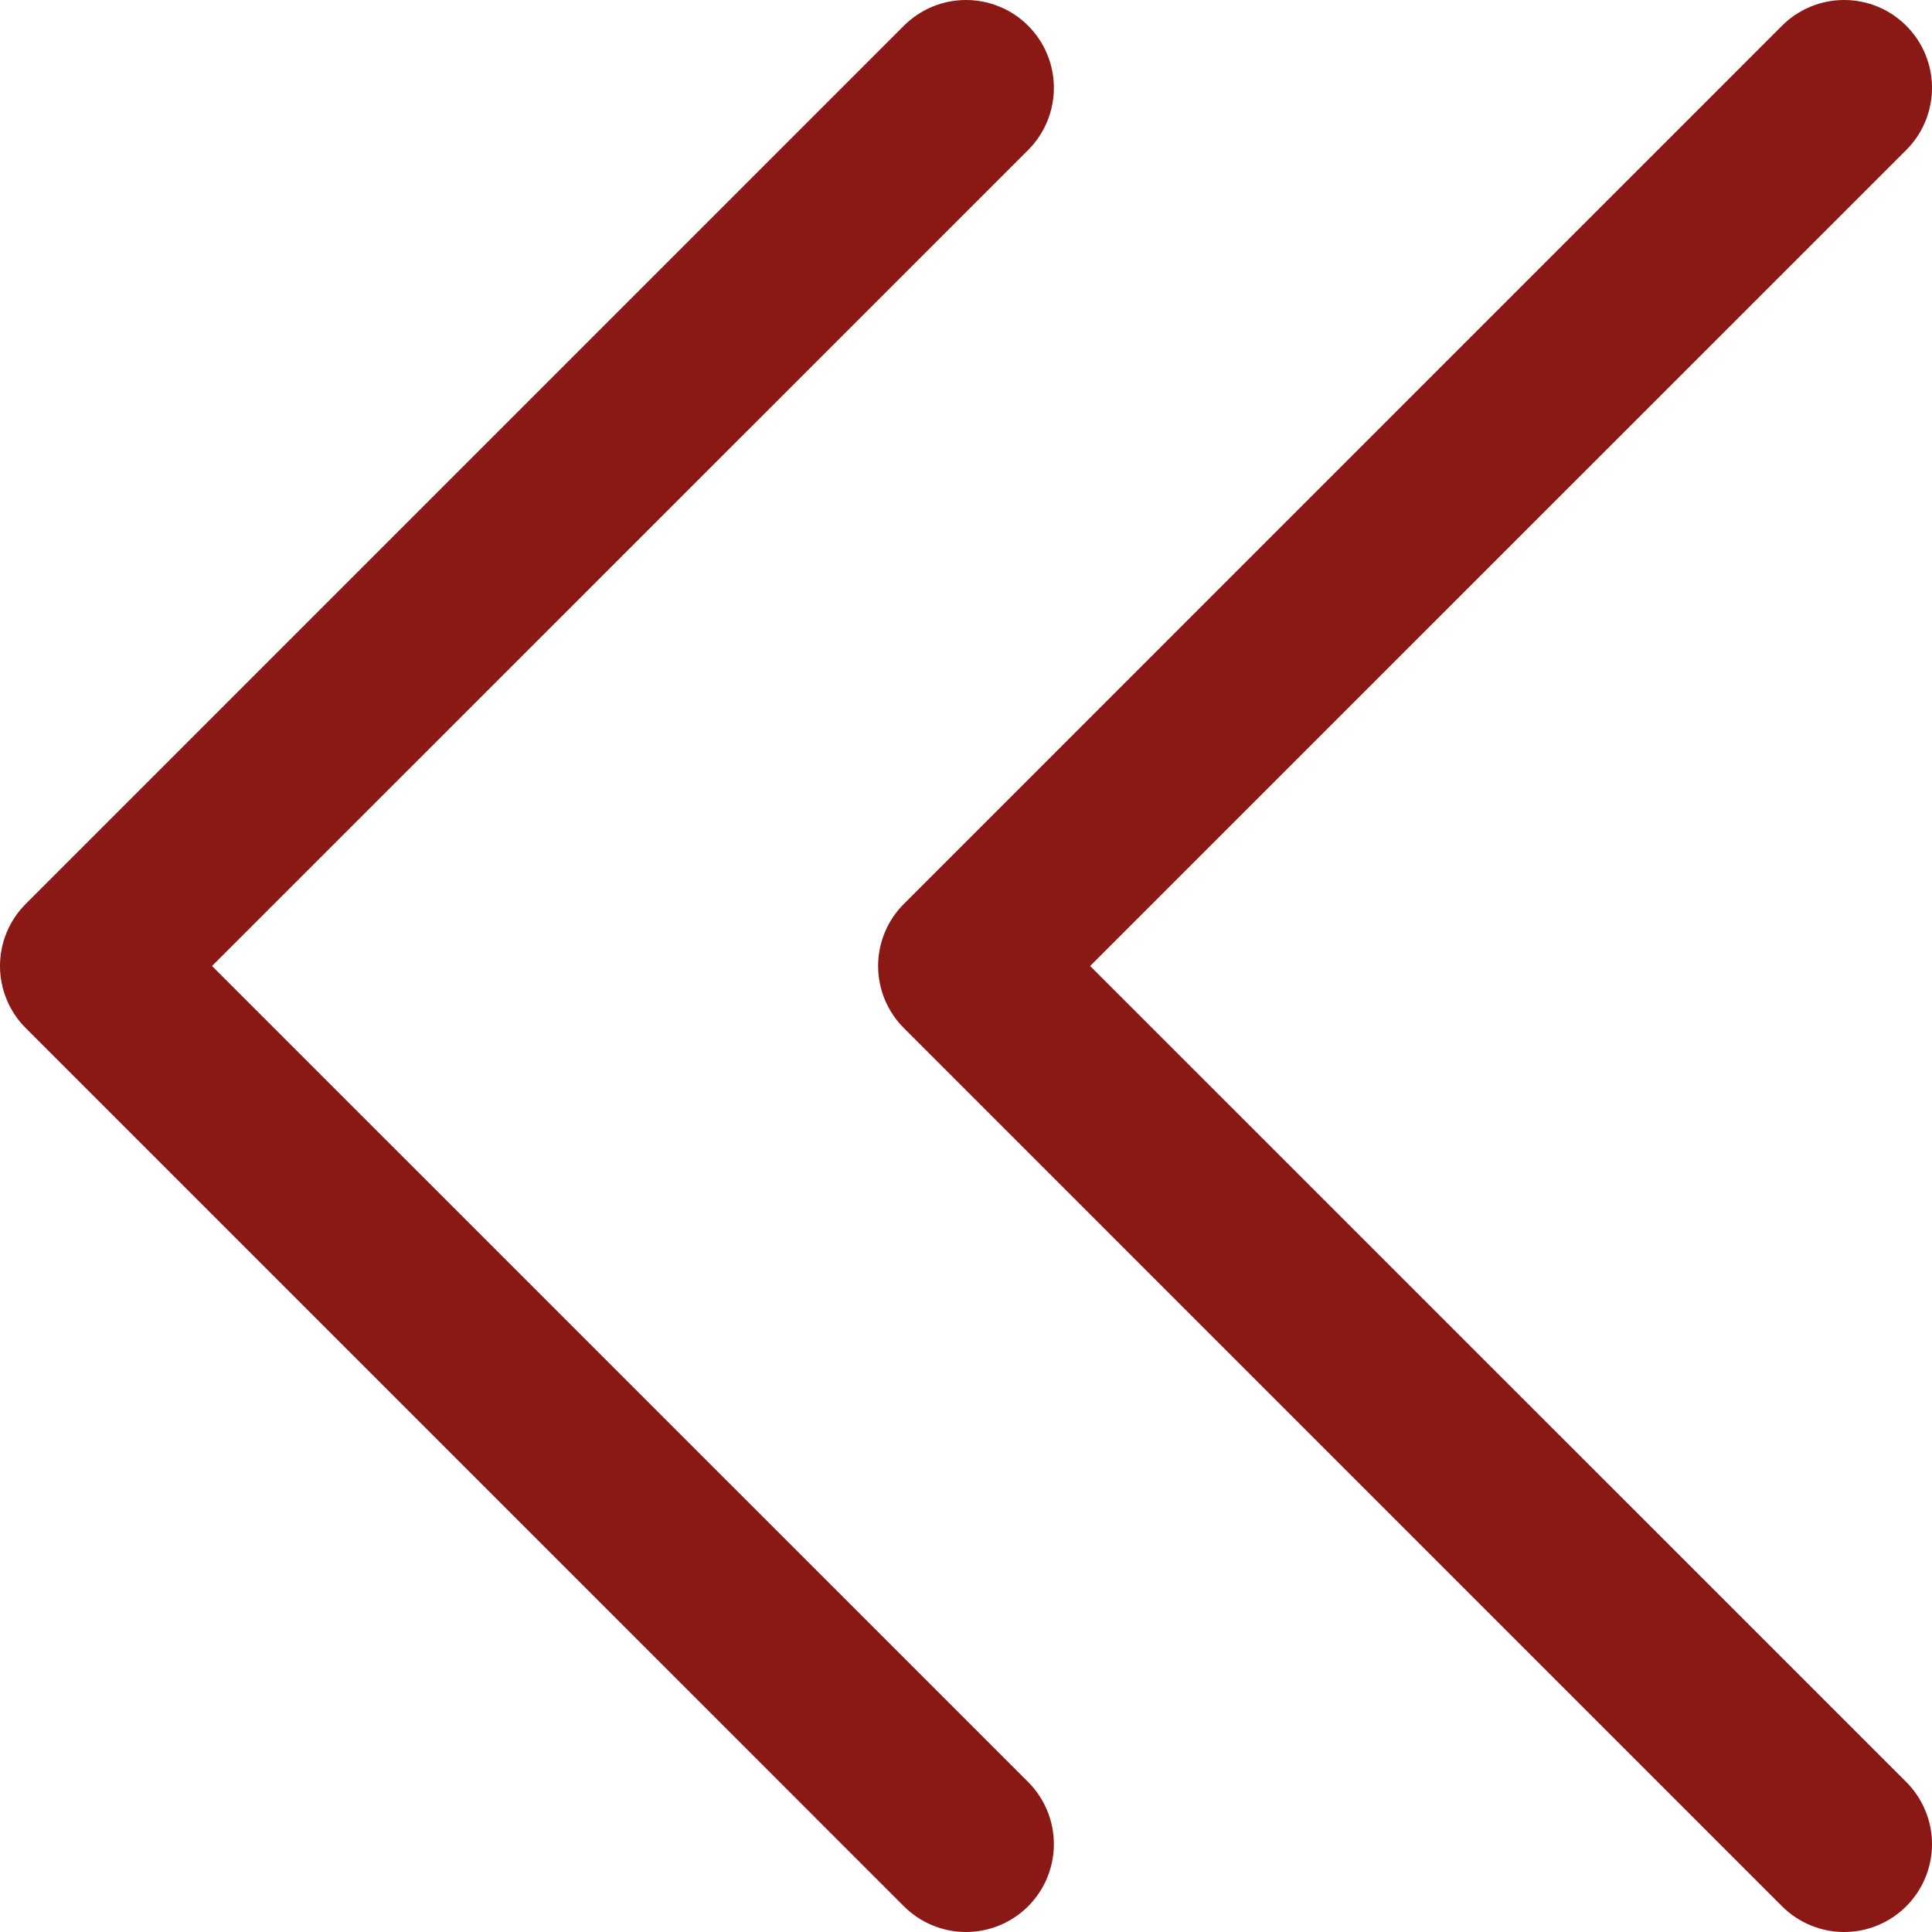 <svg width="47" height="47" viewBox="0 0 47 47" fill="none" xmlns="http://www.w3.org/2000/svg">
<path d="M46.374 43.351C46.572 43.55 46.73 43.785 46.837 44.045C46.945 44.304 47 44.582 47 44.863C47 45.143 46.945 45.421 46.837 45.681C46.73 45.94 46.572 46.175 46.374 46.374C46.175 46.572 45.94 46.73 45.681 46.837C45.421 46.945 45.143 47 44.863 47C44.582 47 44.304 46.945 44.045 46.837C43.785 46.73 43.55 46.572 43.351 46.374L21.989 25.011C21.79 24.813 21.633 24.577 21.525 24.318C21.418 24.059 21.362 23.781 21.362 23.5C21.362 23.219 21.418 22.941 21.525 22.682C21.633 22.423 21.79 22.187 21.989 21.989L43.351 0.626C43.752 0.225 44.296 -1.11747e-08 44.863 0C45.429 1.11747e-08 45.973 0.225 46.374 0.626C46.775 1.027 47 1.571 47 2.137C47 2.704 46.775 3.248 46.374 3.649L26.52 23.5L46.374 43.351ZM5.158 23.5L25.012 3.649C25.413 3.248 25.638 2.704 25.638 2.137C25.638 1.571 25.413 1.027 25.012 0.626C24.611 0.225 24.067 4.22363e-09 23.5 0C22.933 -4.22362e-09 22.39 0.225 21.989 0.626L0.627 21.989C0.428 22.187 0.27 22.423 0.163 22.682C0.055 22.941 0 23.219 0 23.5C0 23.781 0.055 24.059 0.163 24.318C0.27 24.577 0.428 24.813 0.627 25.011L21.989 46.374C22.187 46.572 22.423 46.73 22.682 46.837C22.942 46.945 23.22 47 23.5 47C23.781 47 24.059 46.945 24.318 46.837C24.578 46.73 24.813 46.572 25.012 46.374C25.21 46.175 25.368 45.94 25.475 45.681C25.582 45.421 25.638 45.143 25.638 44.863C25.638 44.582 25.582 44.304 25.475 44.045C25.368 43.785 25.21 43.55 25.012 43.351L5.158 23.5Z" fill="#8A1814"/>
</svg>
